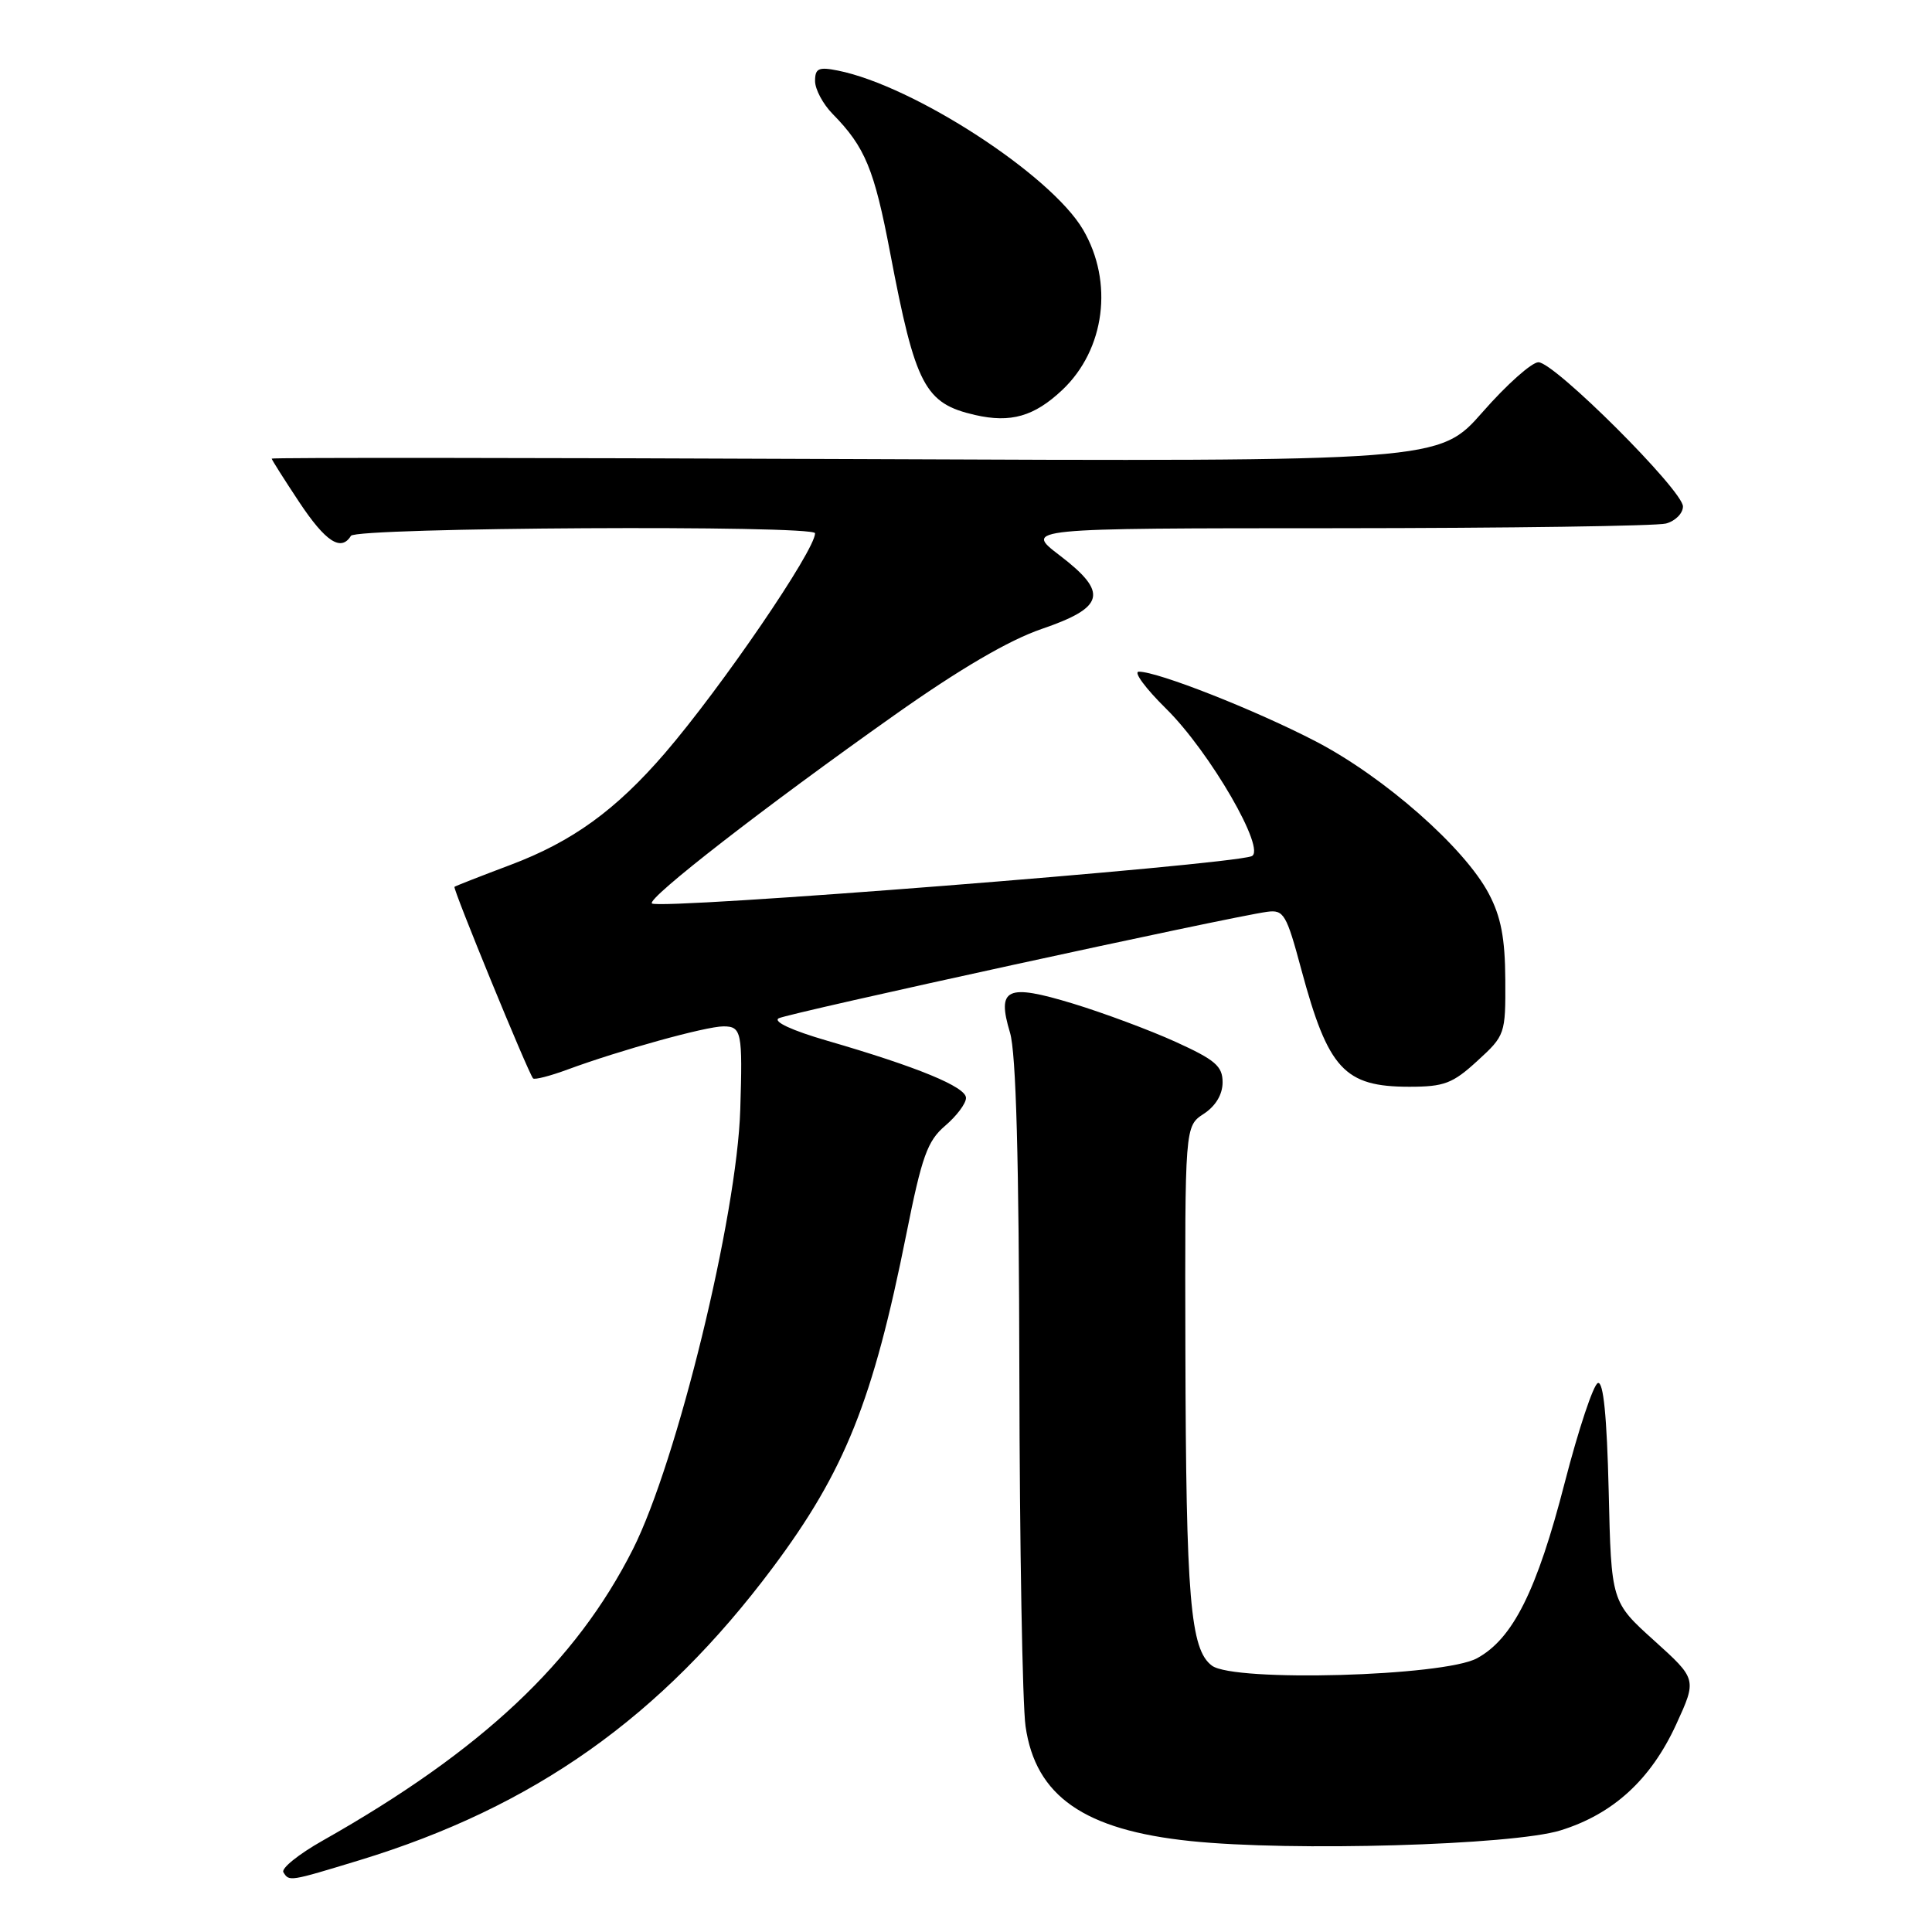 <?xml version="1.0" encoding="UTF-8" standalone="no"?>
<!DOCTYPE svg PUBLIC "-//W3C//DTD SVG 1.1//EN" "http://www.w3.org/Graphics/SVG/1.1/DTD/svg11.dtd" >
<svg xmlns="http://www.w3.org/2000/svg" xmlns:xlink="http://www.w3.org/1999/xlink" version="1.1" viewBox="0 0 256 256">
 <g >
 <path fill="currentColor"
d=" M 47.63 246.49 C 70.77 239.43 87.61 227.50 102.40 207.71 C 111.95 194.92 115.68 185.62 120.10 163.50 C 122.16 153.19 122.89 151.17 125.25 149.16 C 126.76 147.87 128.00 146.22 128.00 145.48 C 128.00 144.02 121.59 141.38 109.57 137.89 C 104.95 136.55 102.40 135.37 103.18 134.93 C 104.44 134.25 162.90 121.50 167.90 120.82 C 170.11 120.52 170.46 121.12 172.44 128.50 C 175.99 141.67 178.13 144.00 186.74 144.00 C 191.37 144.00 192.49 143.57 195.76 140.57 C 199.44 137.21 199.50 137.02 199.46 129.82 C 199.43 124.33 198.89 121.48 197.28 118.43 C 194.08 112.34 183.45 102.98 174.37 98.25 C 166.36 94.09 153.46 89.00 150.90 89.00 C 150.15 89.00 151.78 91.21 154.52 93.91 C 160.33 99.64 167.91 112.75 165.82 113.46 C 162.27 114.68 87.25 120.59 86.38 119.71 C 85.71 119.04 101.30 106.93 118.50 94.77 C 127.15 88.65 133.68 84.83 138.00 83.35 C 146.42 80.47 146.89 78.54 140.41 73.59 C 135.71 70.00 135.71 70.00 177.11 69.99 C 199.87 69.98 219.51 69.70 220.75 69.37 C 221.99 69.04 223.00 68.02 223.00 67.11 C 223.00 64.99 205.98 48.00 203.85 48.00 C 202.97 48.00 199.64 50.96 196.47 54.58 C 190.69 61.16 190.69 61.16 113.35 60.83 C 70.81 60.65 36.00 60.62 36.00 60.77 C 36.00 60.91 37.64 63.50 39.64 66.52 C 43.14 71.79 45.19 73.13 46.50 71.00 C 47.19 69.88 108.00 69.55 108.00 70.66 C 108.00 72.93 95.57 91.12 88.10 99.80 C 81.60 107.34 75.85 111.51 67.65 114.60 C 63.72 116.08 60.37 117.39 60.22 117.51 C 59.96 117.71 69.94 142.04 70.63 142.89 C 70.81 143.11 72.88 142.58 75.23 141.71 C 82.14 139.16 93.54 136.00 95.86 136.00 C 98.26 136.00 98.41 136.75 98.09 147.00 C 97.66 161.15 89.71 193.68 83.87 205.27 C 76.30 220.26 63.83 231.98 42.74 243.90 C 39.57 245.69 37.24 247.57 37.55 248.08 C 38.32 249.33 38.30 249.33 47.63 246.49 Z  M 206.76 242.54 C 213.75 240.38 218.74 235.81 222.10 228.50 C 224.85 222.50 224.85 222.50 219.18 217.38 C 213.50 212.26 213.50 212.26 213.16 197.58 C 212.92 187.65 212.46 183.01 211.73 183.26 C 211.14 183.45 209.16 189.39 207.34 196.44 C 203.65 210.78 200.46 217.15 195.71 219.73 C 191.30 222.13 163.53 222.90 160.59 220.71 C 157.72 218.58 157.15 211.85 157.07 178.87 C 157.00 149.23 157.00 149.23 159.50 147.59 C 161.08 146.56 162.00 145.02 162.00 143.41 C 162.00 141.27 161.03 140.44 155.75 138.04 C 152.31 136.48 146.20 134.21 142.17 132.98 C 133.38 130.31 132.06 130.92 133.83 136.83 C 134.64 139.52 135.02 153.65 135.07 182.12 C 135.11 204.88 135.48 225.86 135.89 228.74 C 137.21 238.00 143.66 242.49 157.75 243.95 C 171.11 245.35 200.40 244.50 206.76 242.54 Z  M 140.76 51.67 C 146.42 46.32 147.58 37.38 143.51 30.43 C 139.25 23.16 121.07 11.36 111.02 9.35 C 108.47 8.84 108.00 9.06 108.00 10.74 C 108.00 11.83 109.05 13.80 110.34 15.11 C 114.63 19.48 115.84 22.41 117.95 33.50 C 121.30 51.12 122.53 53.46 129.21 54.99 C 133.93 56.07 137.04 55.18 140.76 51.67 Z "/>
</g>
</svg>